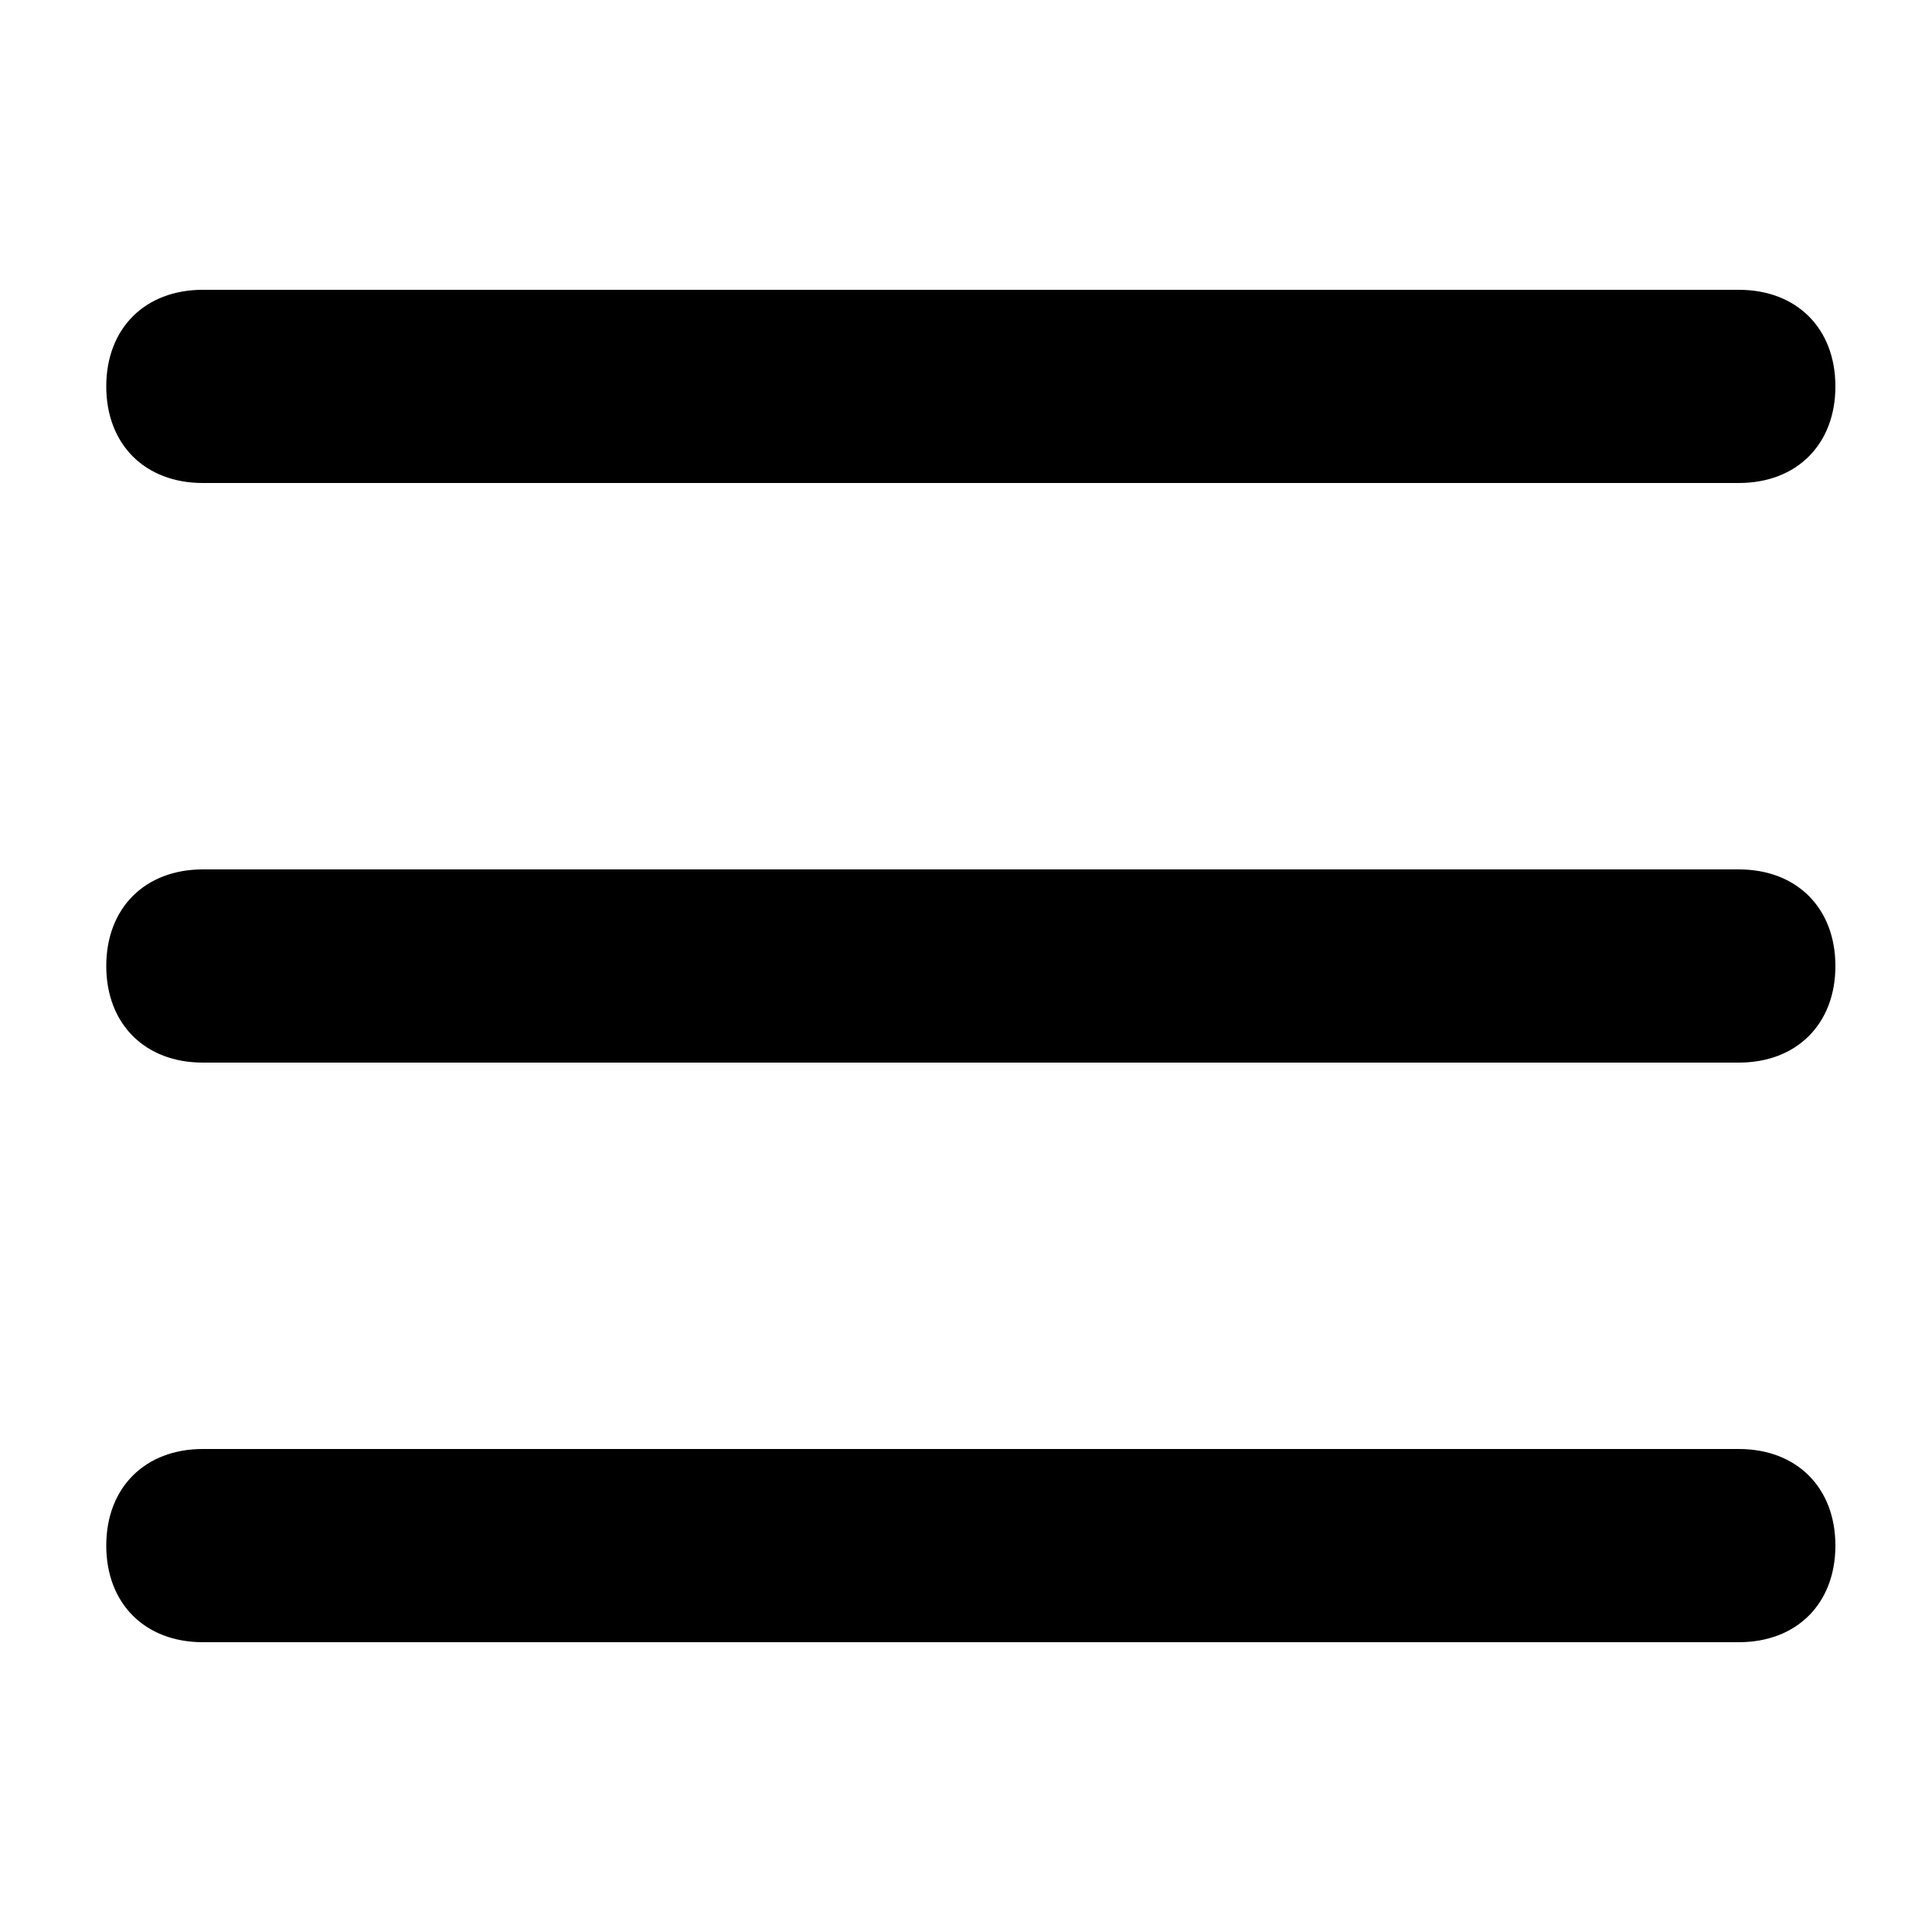 <svg width="20" height="20" viewBox="0 0 20 20" xmlns="http://www.w3.org/2000/svg">
<path d="M18,5H2.1c-0.6,0-1-0.4-1-1s0.4-1,1-1H18c0.6,0,1,0.4,1,1S18.6,5,18,5z"/>
<path d="M18,11L2.1,11c-0.6,0-1-0.4-1-1s0.4-1,1-1H18c0.6,0,1,0.4,1,1S18.6,11,18,11z"/>
<path d="M18,17H2.1c-0.6,0-1-0.4-1-1c0-0.6,0.4-1,1-1H18c0.6,0,1,0.4,1,1C19,16.6,18.6,17,18,17z"/>
</svg>

